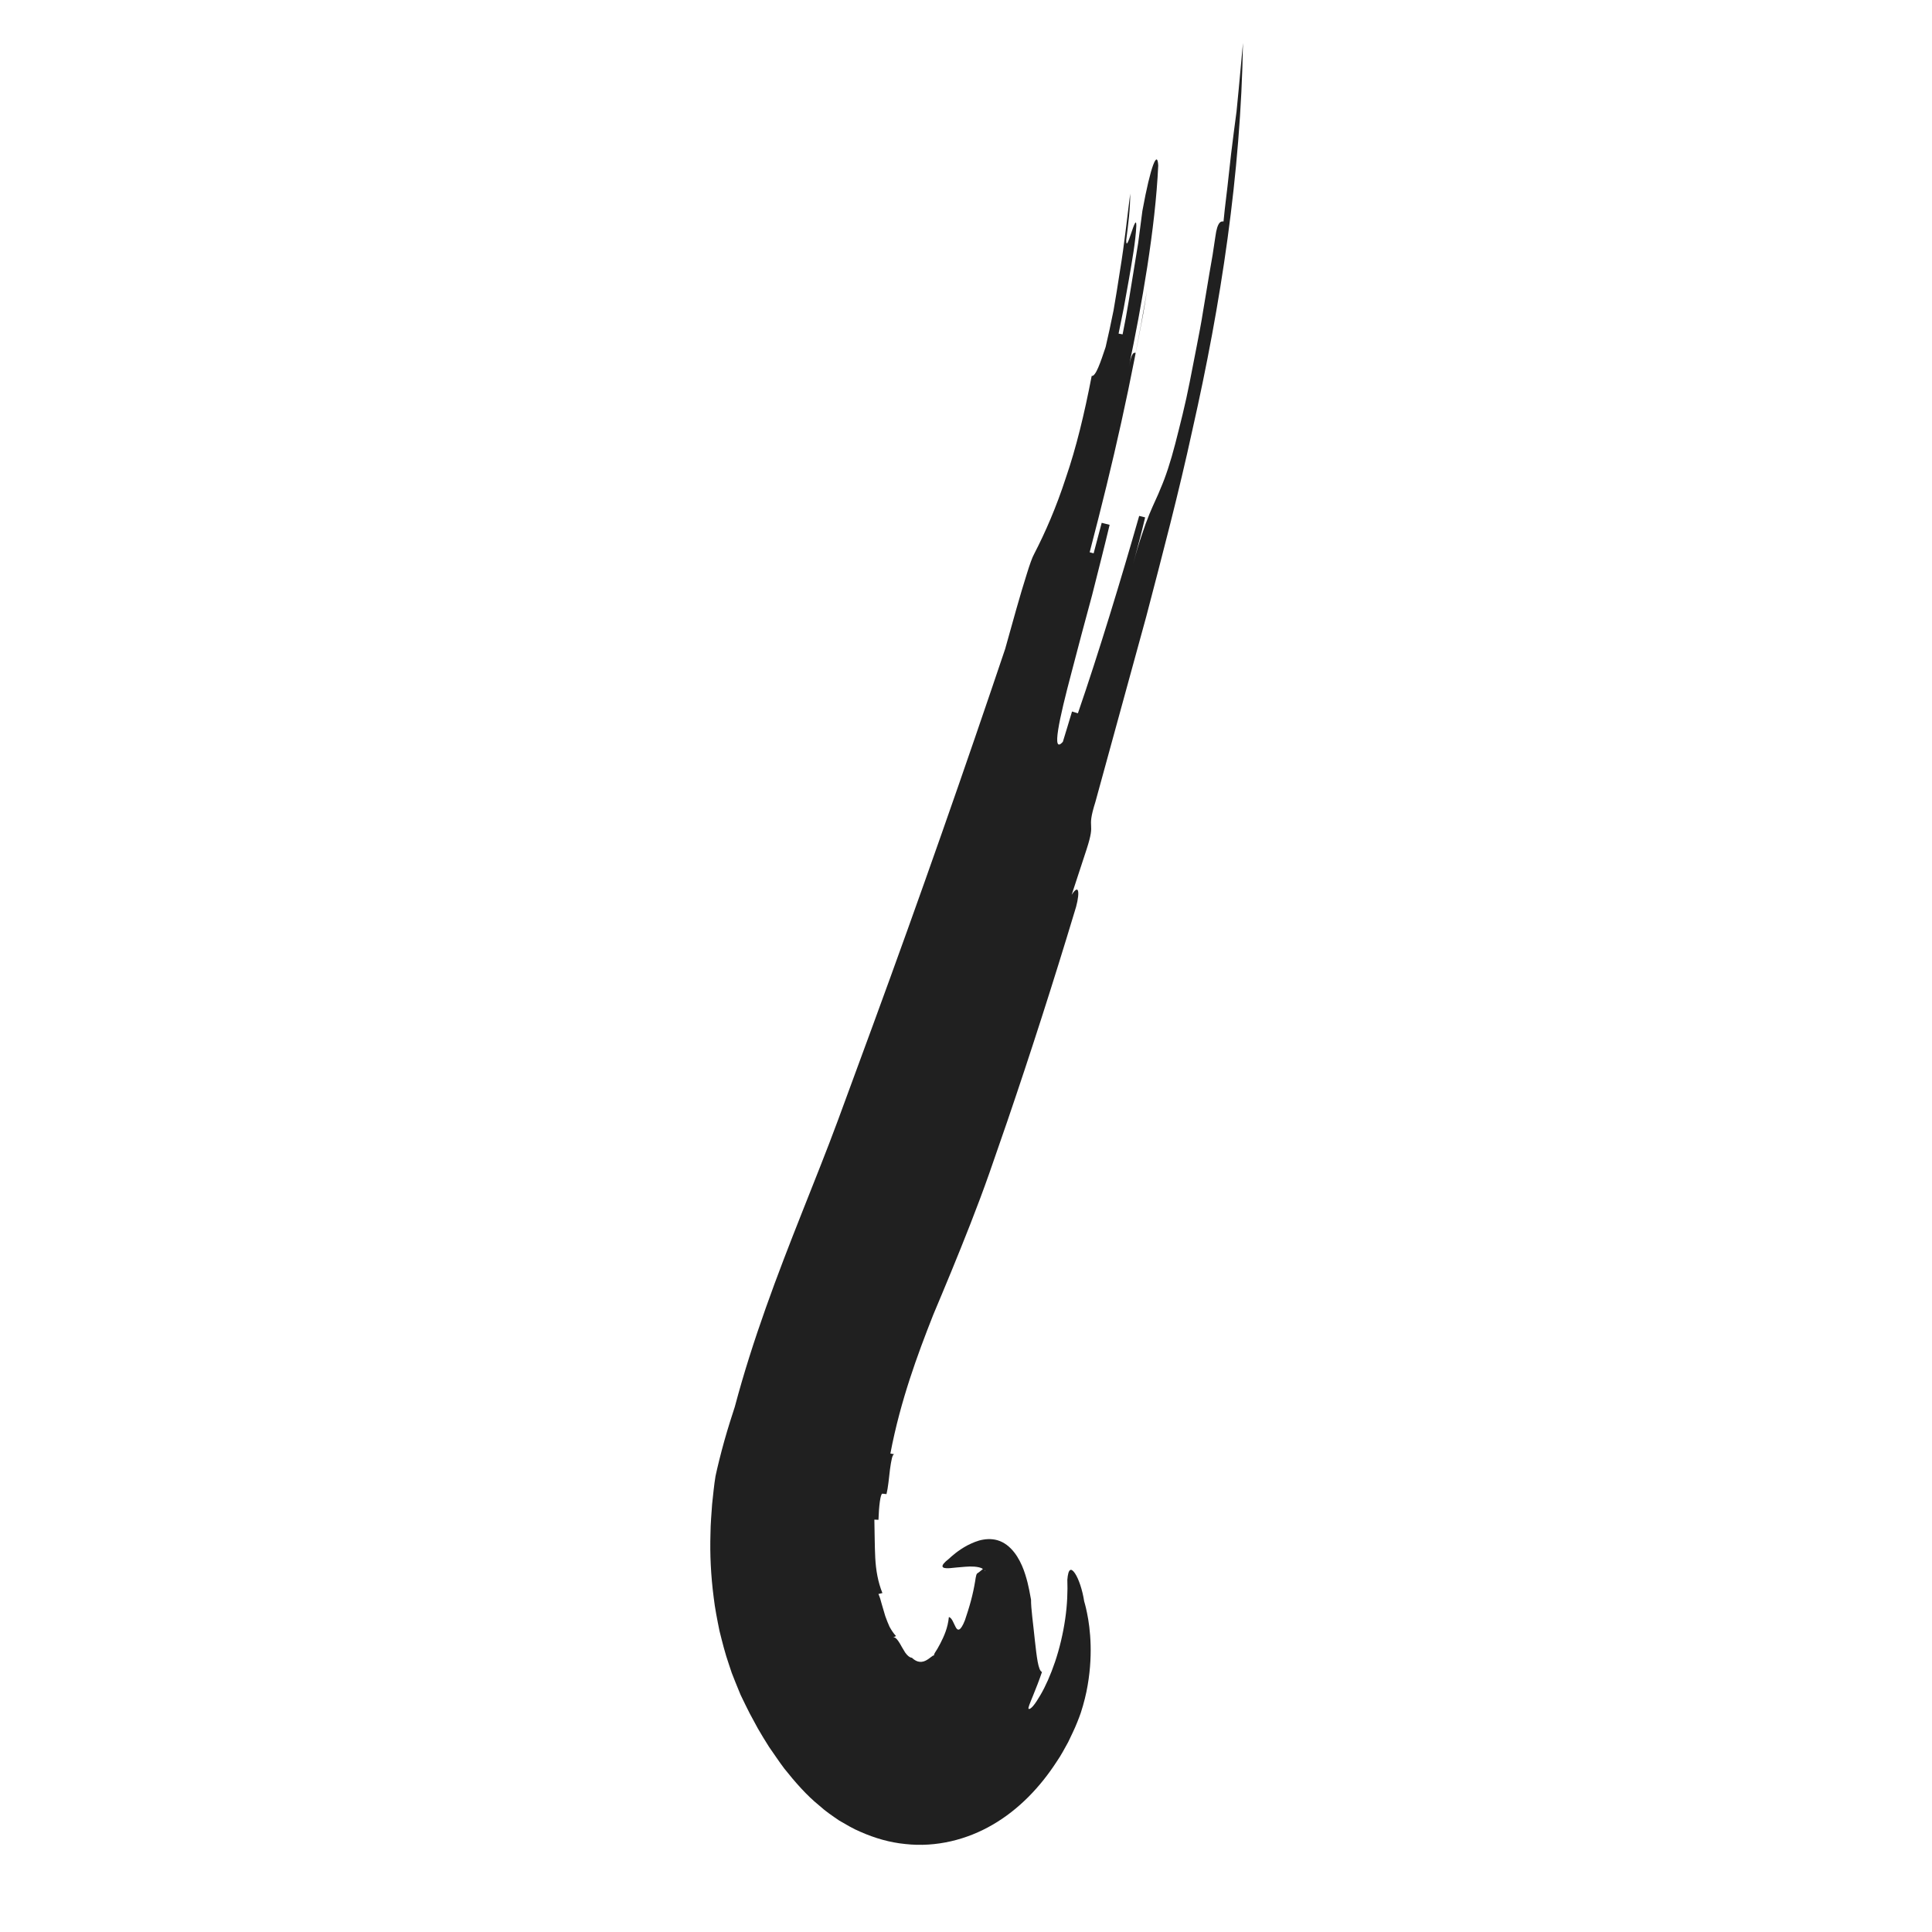 <?xml version="1.0" encoding="utf-8"?>
<!-- Generator: Adobe Illustrator 16.0.0, SVG Export Plug-In . SVG Version: 6.00 Build 0)  -->
<!DOCTYPE svg PUBLIC "-//W3C//DTD SVG 1.1//EN" "http://www.w3.org/Graphics/SVG/1.1/DTD/svg11.dtd">
<svg version="1.1" id="Layer_1" xmlns="http://www.w3.org/2000/svg" xmlns:xlink="http://www.w3.org/1999/xlink" x="0px" y="0px"
	 width="100px" height="100px" viewBox="0 0 100 100" enable-background="new 0 0 100 100" xml:space="preserve">
<g>
	<path fill="#202020" d="M51.434,35.601c0.233-0.775,0.464-1.543,0.696-2.317c-2.186,6.496-4.524,13.174-6.944,19.767
		c-0.608,1.654-1.214,3.304-1.817,4.941c-0.577,1.562-1.223,3.16-1.862,4.779c-1.283,3.239-2.546,6.555-3.473,10.043
		c-0.141,0.433-0.352,1.085-0.541,1.758c-0.188,0.673-0.358,1.361-0.458,1.832c-0.077,0.466-0.122,0.959-0.176,1.452
		c-0.034,0.504-0.081,1.007-0.085,1.536c-0.033,1.047,0.018,2.152,0.166,3.289c0.065,0.567,0.182,1.147,0.299,1.727
		c0.145,0.582,0.289,1.167,0.492,1.749l0.146,0.438l0.178,0.451l0.184,0.452l0.093,0.225l0.095,0.198
		c0.127,0.261,0.254,0.525,0.387,0.782l0.409,0.756c0.19,0.326,0.381,0.645,0.587,0.967c0.263,0.371,0.513,0.756,0.786,1.116
		c0.562,0.704,1.153,1.385,1.822,1.925c0.321,0.294,0.673,0.526,1.02,0.765c0.361,0.206,0.715,0.425,1.092,0.58
		c0.744,0.331,1.525,0.556,2.323,0.634c1.602,0.18,3.203-0.225,4.532-1.003c1.341-0.776,2.458-1.944,3.312-3.266
		c0.224-0.322,0.405-0.671,0.591-1.005c0.165-0.349,0.334-0.684,0.469-1.028l0.1-0.256c0.031-0.082,0.069-0.181,0.085-0.234
		c0.039-0.128,0.077-0.254,0.115-0.378c0.074-0.25,0.123-0.475,0.175-0.704c0.188-0.911,0.236-1.734,0.218-2.429
		c-0.02-0.696-0.102-1.257-0.185-1.652c-0.037-0.193-0.077-0.347-0.104-0.45c-0.029-0.103-0.044-0.156-0.044-0.156
		c-0.087-0.574-0.282-1.166-0.481-1.456c-0.198-0.289-0.345-0.246-0.391,0.338c0.022,0.571-0.002,1.302-0.113,2.045
		c-0.108,0.746-0.291,1.515-0.521,2.198c-0.232,0.688-0.497,1.276-0.753,1.714c-0.133,0.231-0.276,0.451-0.38,0.572
		c-0.11,0.125-0.19,0.181-0.236,0.153c-0.046-0.028,0.066-0.288,0.225-0.678c0.15-0.371,0.316-0.784,0.465-1.229
		c-0.199-0.07-0.275-0.821-0.367-1.629c-0.081-0.812-0.207-1.685-0.199-2.114c-0.049-0.218-0.108-0.708-0.3-1.306
		c-0.093-0.297-0.225-0.622-0.418-0.927c-0.191-0.303-0.455-0.585-0.771-0.745c-0.317-0.163-0.667-0.183-0.975-0.132
		c-0.312,0.048-0.592,0.181-0.834,0.301c-0.483,0.26-0.812,0.561-0.953,0.693c-0.488,0.378-0.407,0.516,0.034,0.486
		c0.234-0.02,0.503-0.054,0.815-0.074c0.306-0.027,0.66-0.015,0.86,0.082c0.037,0.034,0.119,0.051,0.13,0.087L51,81.306
		c0,0.001,0,0.005,0,0.005l-0.032-0.018l-0.012-0.034c0.004-0.024,0-0.049,0.008-0.074c0.042-0.168,0.081-0.151-0.052-0.015
		c-0.042,0.049-0.09,0.091-0.137,0.125c-0.045,0.037-0.15,0.123-0.188,0.142c-0.011-0.001-0.021,0.022-0.03,0.033
		c-0.008,0.013-0.014,0.022-0.022,0.049c-0.022,0.066-0.043,0.202-0.064,0.34c-0.048,0.293-0.123,0.657-0.219,1.01
		c-0.095,0.354-0.208,0.697-0.307,0.994c-0.232,0.591-0.376,0.548-0.474,0.366c-0.104-0.185-0.198-0.502-0.357-0.529
		c-0.056,0.565-0.248,0.985-0.445,1.37c-0.248,0.484-0.28,0.415-0.334,0.623c-0.045-0.037-0.197,0.151-0.433,0.266
		c-0.117,0.059-0.268,0.078-0.399,0.037c-0.132-0.041-0.233-0.126-0.305-0.193c0,0-0.038,0.007-0.113-0.036
		c-0.037-0.021-0.084-0.056-0.135-0.111c-0.026-0.026-0.052-0.061-0.081-0.098c-0.009-0.014-0.01-0.012-0.026-0.037
		c-0.017-0.028-0.034-0.056-0.051-0.085c-0.035-0.058-0.071-0.118-0.108-0.181c-0.307-0.571-0.401-0.526-0.494-0.478
		c0.094-0.048,0.094-0.048,0.189-0.096c-0.116-0.119-0.231-0.289-0.336-0.479c-0.076-0.172-0.153-0.356-0.222-0.556
		c-0.062-0.213-0.125-0.426-0.183-0.621c-0.05-0.201-0.105-0.38-0.171-0.52c0.104-0.024,0.104-0.024,0.207-0.049
		c-0.229-0.563-0.337-1.179-0.371-1.82c-0.032-0.645-0.029-1.299-0.046-1.981c0.105,0.004,0.105,0.004,0.212,0.009
		c0.022-0.672,0.098-1.362,0.205-1.352c0.105,0.011,0.105,0.011,0.211,0.022c0.083-0.334,0.13-0.854,0.182-1.291
		c0.063-0.439,0.119-0.788,0.227-0.77c-0.104-0.02-0.104-0.02-0.208-0.039c0.269-1.414,0.62-2.671,0.998-3.839
		c0.38-1.168,0.789-2.251,1.22-3.341c0.608-1.444,1.258-3.003,1.92-4.695c0.33-0.846,0.665-1.729,0.989-2.652
		c0.303-0.874,0.609-1.759,0.918-2.649c1.213-3.549,2.409-7.283,3.479-10.831c0.264-0.779,0.321-1.628-0.14-0.914
		c0.257-0.783,0.515-1.569,0.771-2.351c0.511-1.568-0.04-0.878,0.456-2.452c0.877-3.195,1.752-6.387,2.628-9.579
		c0.84-3.212,1.689-6.427,2.397-9.694c1.471-6.509,2.503-13.207,2.615-20.015c-0.078,0.846-0.151,1.639-0.223,2.406
		c-0.037,0.383-0.074,0.759-0.11,1.131c-0.049,0.37-0.097,0.737-0.145,1.104c-0.095,0.733-0.184,1.466-0.263,2.226
		c-0.076,0.76-0.19,1.538-0.267,2.376c-0.105-0.014-0.315-0.041-0.423,0.791c-0.047,0.311-0.095,0.625-0.142,0.941
		c-0.056,0.314-0.11,0.631-0.165,0.949c-0.106,0.636-0.214,1.277-0.32,1.914c-0.098,0.64-0.224,1.269-0.343,1.887
		c-0.121,0.618-0.239,1.225-0.354,1.813c-0.229,1.177-0.509,2.257-0.75,3.202c-0.243,0.944-0.504,1.734-0.757,2.312
		c-0.149,0.39-0.35,0.767-0.587,1.348c-0.119,0.29-0.244,0.631-0.382,1.049c-0.143,0.416-0.294,0.91-0.453,1.508
		c0.211-0.799,0.431-1.593,0.619-2.399c-0.103-0.026-0.308-0.077-0.308-0.077c-0.906,3.174-2.101,7.113-3.172,10.217
		c0,0-0.202-0.061-0.304-0.092c0,0-0.118,0.392-0.236,0.785c-0.119,0.392-0.239,0.783-0.239,0.783
		c-0.595,0.673-0.202-1.135,0.453-3.606c0.323-1.237,0.694-2.646,1.062-3.99c0.342-1.352,0.67-2.64,0.906-3.635
		c-0.102-0.026-0.308-0.079-0.41-0.104l-0.418,1.579l-0.205-0.054c1.237-4.733,2.143-8.709,2.966-13.531
		c-0.071,0.402-0.152,1.009-0.274,1.608c-0.115,0.601-0.231,1.201-0.309,1.602c-0.104-0.021-0.208-0.041-0.362,0.758
		c0.667-3.185,1.381-7.202,1.528-10.454c-0.041-0.82-0.385-0.039-0.82,2.348c-0.079,0.602-0.151,1.152-0.22,1.678
		c-0.085,0.524-0.167,1.023-0.248,1.522c-0.165,0.998-0.312,1.998-0.556,3.19l-0.208-0.039c0.08-0.396,0.17-0.842,0.265-1.313
		c0.085-0.472,0.175-0.969,0.264-1.466c0.172-0.995,0.351-1.991,0.389-2.8c0.002-0.813-0.527,1.553-0.523,0.74
		c0.104-0.798,0.207-1.596,0.207-2.406c-0.156,1.195-0.298,2.593-0.529,3.983c-0.108,0.696-0.215,1.391-0.334,2.06
		c-0.134,0.667-0.271,1.308-0.41,1.896c-0.257,0.77-0.512,1.539-0.721,1.496c-0.38,1.973-0.807,3.733-1.334,5.262
		c-0.498,1.535-1.071,2.844-1.638,3.94c-0.103,0.18-0.237,0.56-0.392,1.064c-0.159,0.504-0.348,1.131-0.539,1.809
		c-0.19,0.679-0.395,1.406-0.591,2.109C51.804,34.343,51.604,35.021,51.434,35.601z"/>
</g>
</svg>
